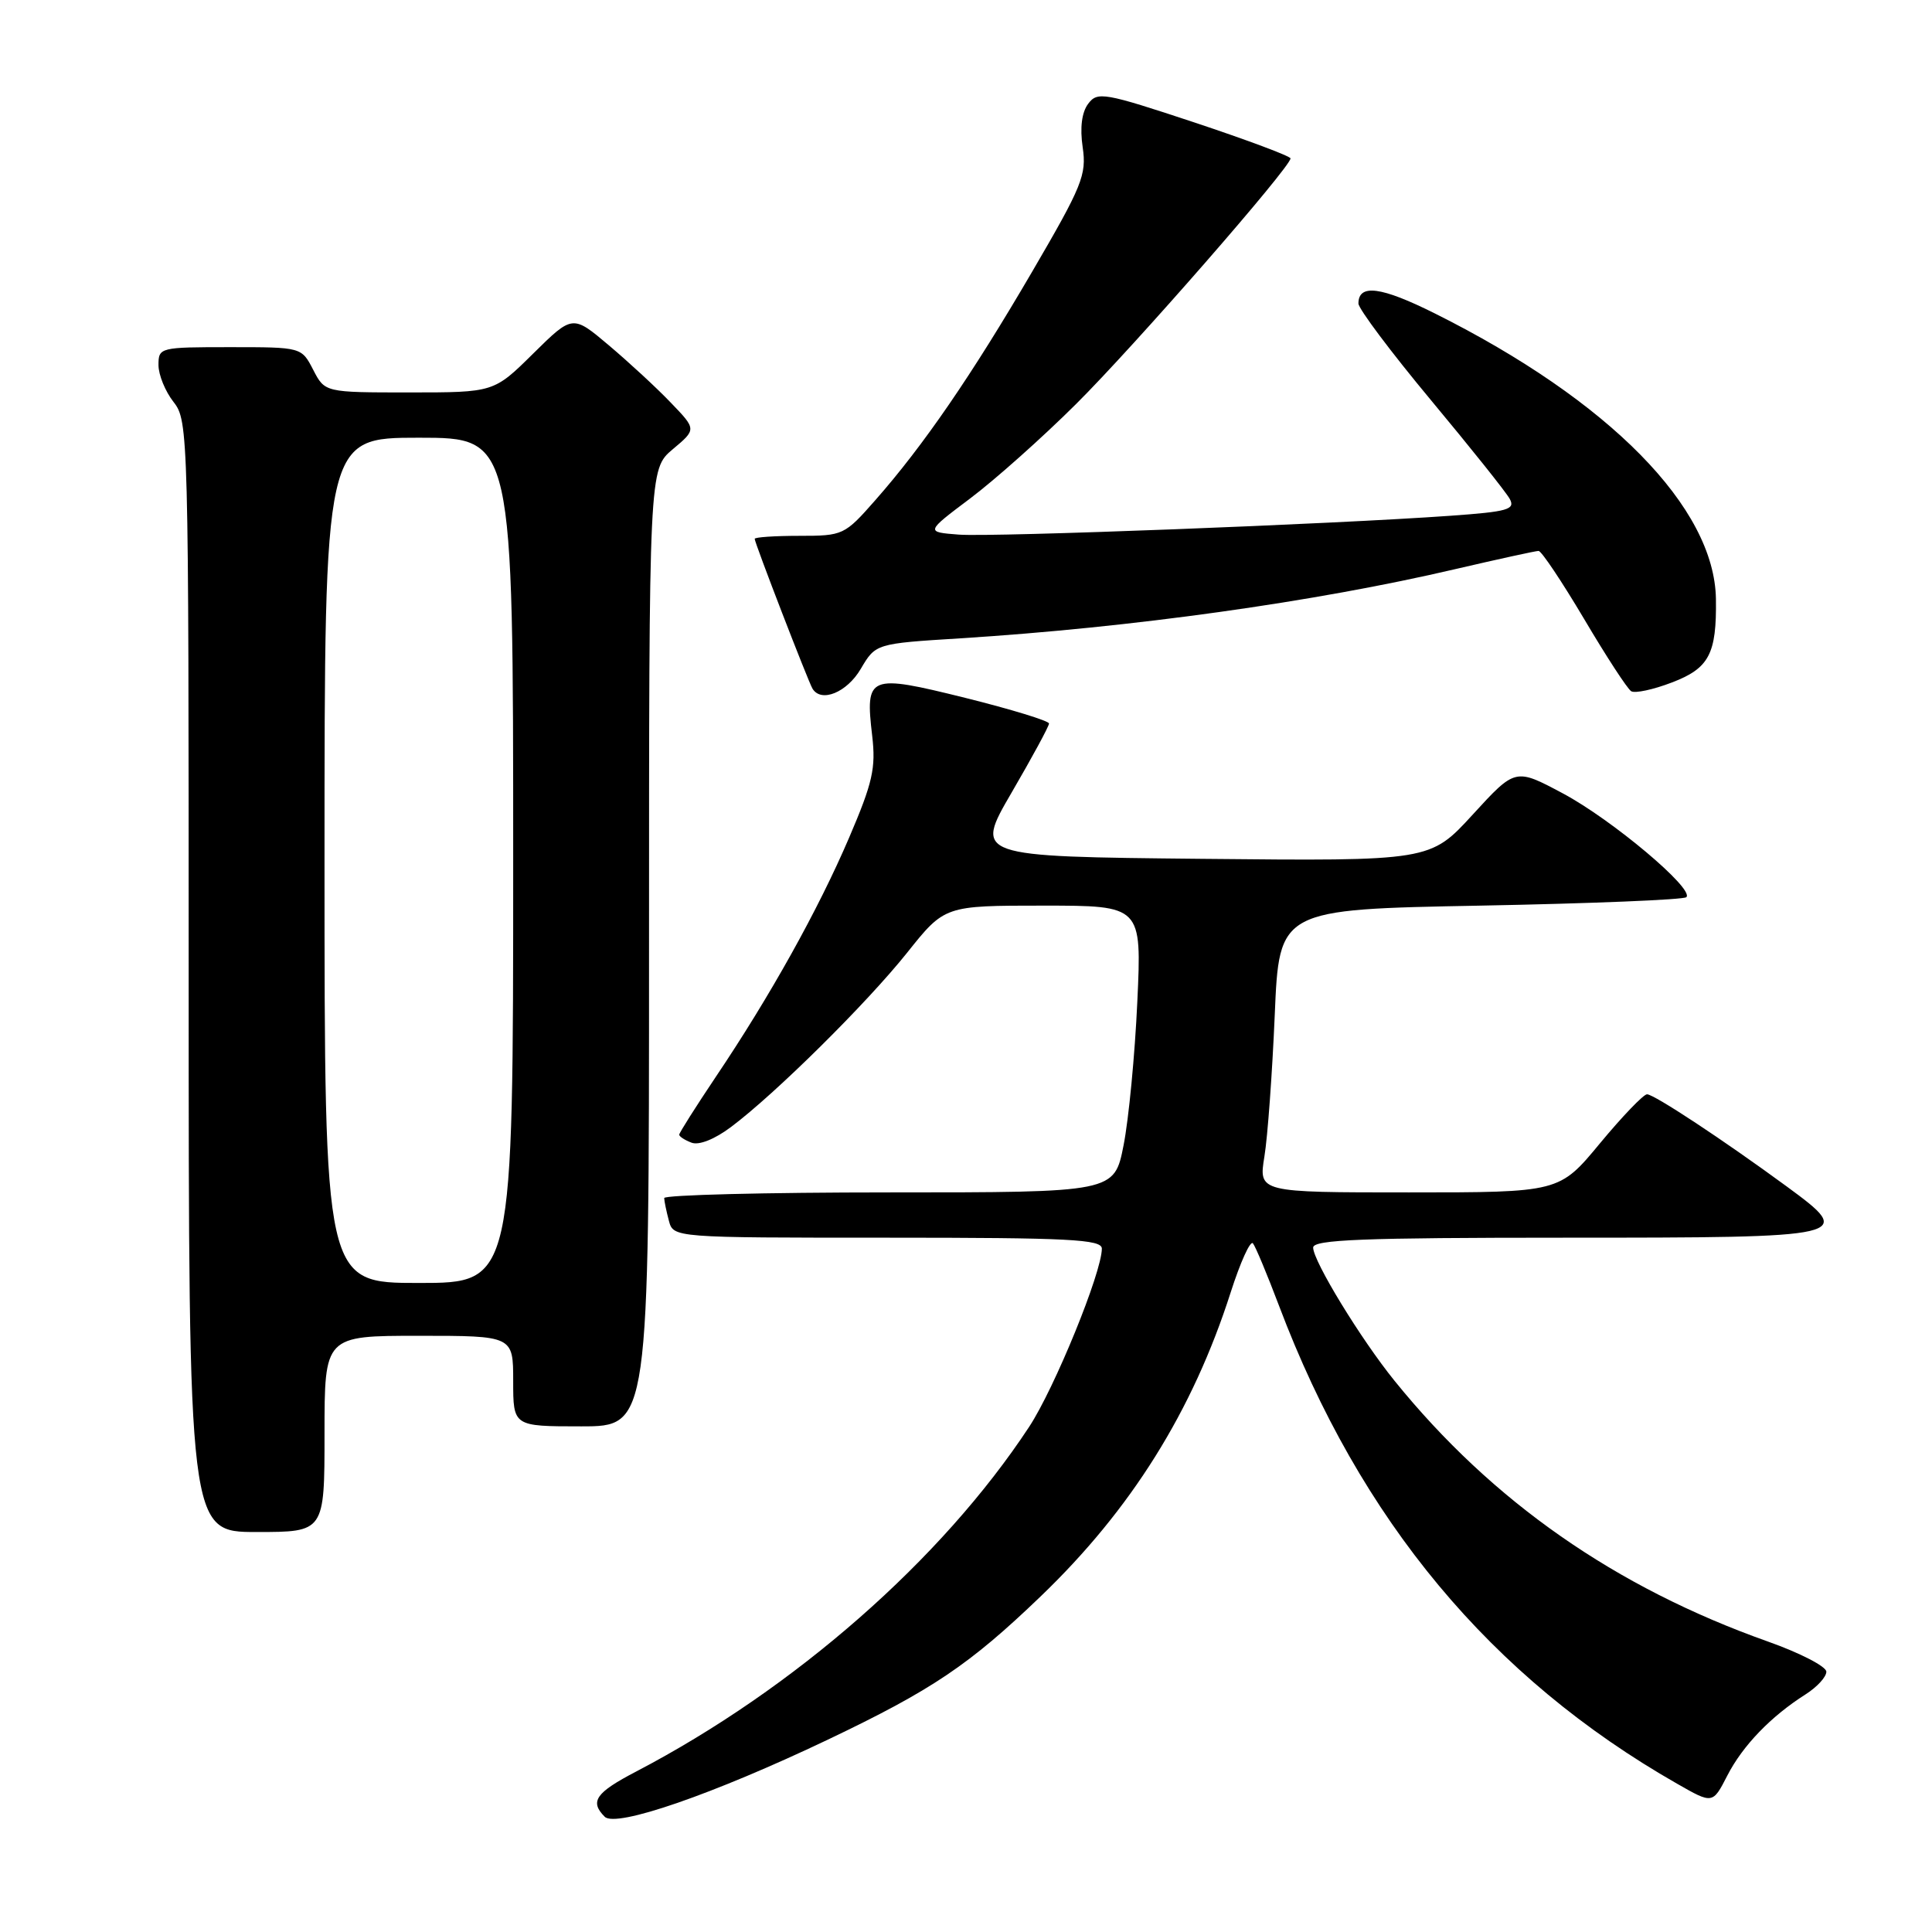 <?xml version="1.0" encoding="UTF-8" standalone="no"?>
<!DOCTYPE svg PUBLIC "-//W3C//DTD SVG 1.1//EN" "http://www.w3.org/Graphics/SVG/1.1/DTD/svg11.dtd" >
<svg xmlns="http://www.w3.org/2000/svg" xmlns:xlink="http://www.w3.org/1999/xlink" version="1.1" viewBox="0 0 256 256">
 <g >
 <path fill="currentColor"
d=" M 109.70 230.51 C 123.50 223.93 128.46 220.59 137.86 211.56 C 149.87 200.04 158.03 186.99 163.07 171.25 C 164.35 167.26 165.67 164.33 166.02 164.75 C 166.36 165.16 167.91 168.88 169.47 173.00 C 180.21 201.44 197.55 222.27 222.22 236.35 C 226.94 239.05 226.94 239.05 228.88 235.27 C 230.92 231.30 234.65 227.43 239.25 224.51 C 240.76 223.55 242.00 222.21 242.00 221.51 C 242.00 220.82 238.51 219.02 234.25 217.51 C 214.04 210.34 197.72 198.95 184.79 182.97 C 180.32 177.45 174.00 167.10 174.00 165.31 C 174.00 164.26 180.54 164.00 207.39 164.00 C 245.50 164.00 245.88 163.91 236.72 157.19 C 228.33 151.04 219.18 145.00 218.24 145.00 C 217.77 145.00 214.96 147.93 212.00 151.50 C 206.62 158.00 206.62 158.00 186.70 158.00 C 166.77 158.00 166.77 158.00 167.54 153.25 C 167.97 150.64 168.58 142.20 168.91 134.50 C 169.50 120.50 169.50 120.50 196.17 120.00 C 210.84 119.72 223.11 119.22 223.45 118.88 C 224.54 117.80 213.57 108.58 207.07 105.12 C 200.79 101.77 200.79 101.77 195.15 107.93 C 189.50 114.10 189.50 114.10 159.30 113.80 C 129.11 113.50 129.11 113.50 134.05 105.01 C 136.77 100.34 139.00 96.23 139.00 95.87 C 139.00 95.52 134.00 93.99 127.90 92.47 C 115.07 89.29 114.63 89.47 115.57 97.50 C 116.07 101.79 115.63 103.71 112.51 111.00 C 108.42 120.55 102.04 132.00 94.84 142.70 C 92.18 146.67 90.00 150.11 90.00 150.35 C 90.00 150.59 90.73 151.07 91.63 151.41 C 92.61 151.79 94.70 150.96 96.88 149.32 C 102.76 144.91 114.82 132.97 120.19 126.25 C 125.17 120.00 125.17 120.00 138.23 120.00 C 151.29 120.00 151.29 120.00 150.70 132.75 C 150.38 139.76 149.56 148.31 148.88 151.75 C 147.65 158.00 147.65 158.00 117.82 158.00 C 101.42 158.00 88.01 158.34 88.01 158.75 C 88.02 159.16 88.30 160.51 88.63 161.75 C 89.23 164.00 89.23 164.00 117.62 164.00 C 141.72 164.00 146.00 164.22 146.00 165.45 C 146.00 168.60 139.74 183.93 136.37 189.06 C 124.78 206.67 105.28 223.77 84.29 234.74 C 78.92 237.54 78.11 238.71 80.13 240.73 C 81.61 242.21 94.53 237.74 109.70 230.51 Z  M 43.00 190.00 C 43.00 177.00 43.00 177.00 55.50 177.00 C 68.00 177.00 68.00 177.00 68.00 183.00 C 68.00 189.00 68.00 189.00 77.00 189.00 C 86.00 189.00 86.00 189.00 86.00 125.59 C 86.00 62.18 86.00 62.18 89.14 59.53 C 92.29 56.89 92.29 56.89 88.89 53.36 C 87.03 51.41 83.33 48.00 80.68 45.76 C 75.87 41.70 75.87 41.70 70.65 46.85 C 65.44 52.00 65.44 52.00 54.24 52.00 C 43.05 52.00 43.05 52.00 41.50 49.00 C 39.95 46.00 39.95 46.00 30.47 46.00 C 21.18 46.00 21.00 46.04 21.00 48.37 C 21.00 49.67 21.90 51.87 23.00 53.27 C 24.96 55.76 25.00 57.33 25.00 129.41 C 25.00 203.00 25.00 203.00 34.00 203.00 C 43.00 203.00 43.00 203.00 43.00 190.00 Z  M 114.05 88.64 C 116.03 85.28 116.03 85.28 127.27 84.58 C 149.96 83.15 174.20 79.77 192.84 75.41 C 198.52 74.09 203.49 73.00 203.87 73.00 C 204.25 73.00 206.96 77.06 209.90 82.01 C 212.83 86.97 215.64 91.28 216.14 91.59 C 216.64 91.90 219.07 91.38 221.54 90.43 C 226.47 88.55 227.47 86.65 227.37 79.39 C 227.20 67.27 213.26 53.09 190.14 41.54 C 183.00 37.97 180.00 37.58 180.00 40.22 C 180.01 40.92 184.32 46.67 189.59 53.00 C 194.86 59.33 199.57 65.22 200.05 66.11 C 200.81 67.51 199.81 67.80 192.21 68.34 C 176.52 69.46 131.60 71.18 127.06 70.84 C 122.63 70.50 122.63 70.50 128.56 66.04 C 131.83 63.58 138.14 57.96 142.58 53.54 C 150.25 45.92 171.00 22.15 171.00 20.99 C 171.00 20.70 165.26 18.55 158.25 16.22 C 146.29 12.26 145.42 12.11 144.19 13.75 C 143.34 14.88 143.08 16.92 143.46 19.51 C 144.00 23.17 143.40 24.64 136.76 36.01 C 128.76 49.71 122.36 59.04 115.98 66.28 C 111.91 70.91 111.71 71.00 105.92 71.00 C 102.66 71.00 100.00 71.18 100.00 71.40 C 100.00 71.94 107.09 90.30 107.66 91.25 C 108.81 93.15 112.21 91.76 114.05 88.64 Z  M 43.00 114.00 C 43.00 58.00 43.00 58.00 55.50 58.00 C 68.00 58.00 68.00 58.00 68.00 114.00 C 68.00 170.00 68.00 170.00 55.50 170.00 C 43.00 170.00 43.00 170.00 43.00 114.00 Z "/>
</g>
</svg>